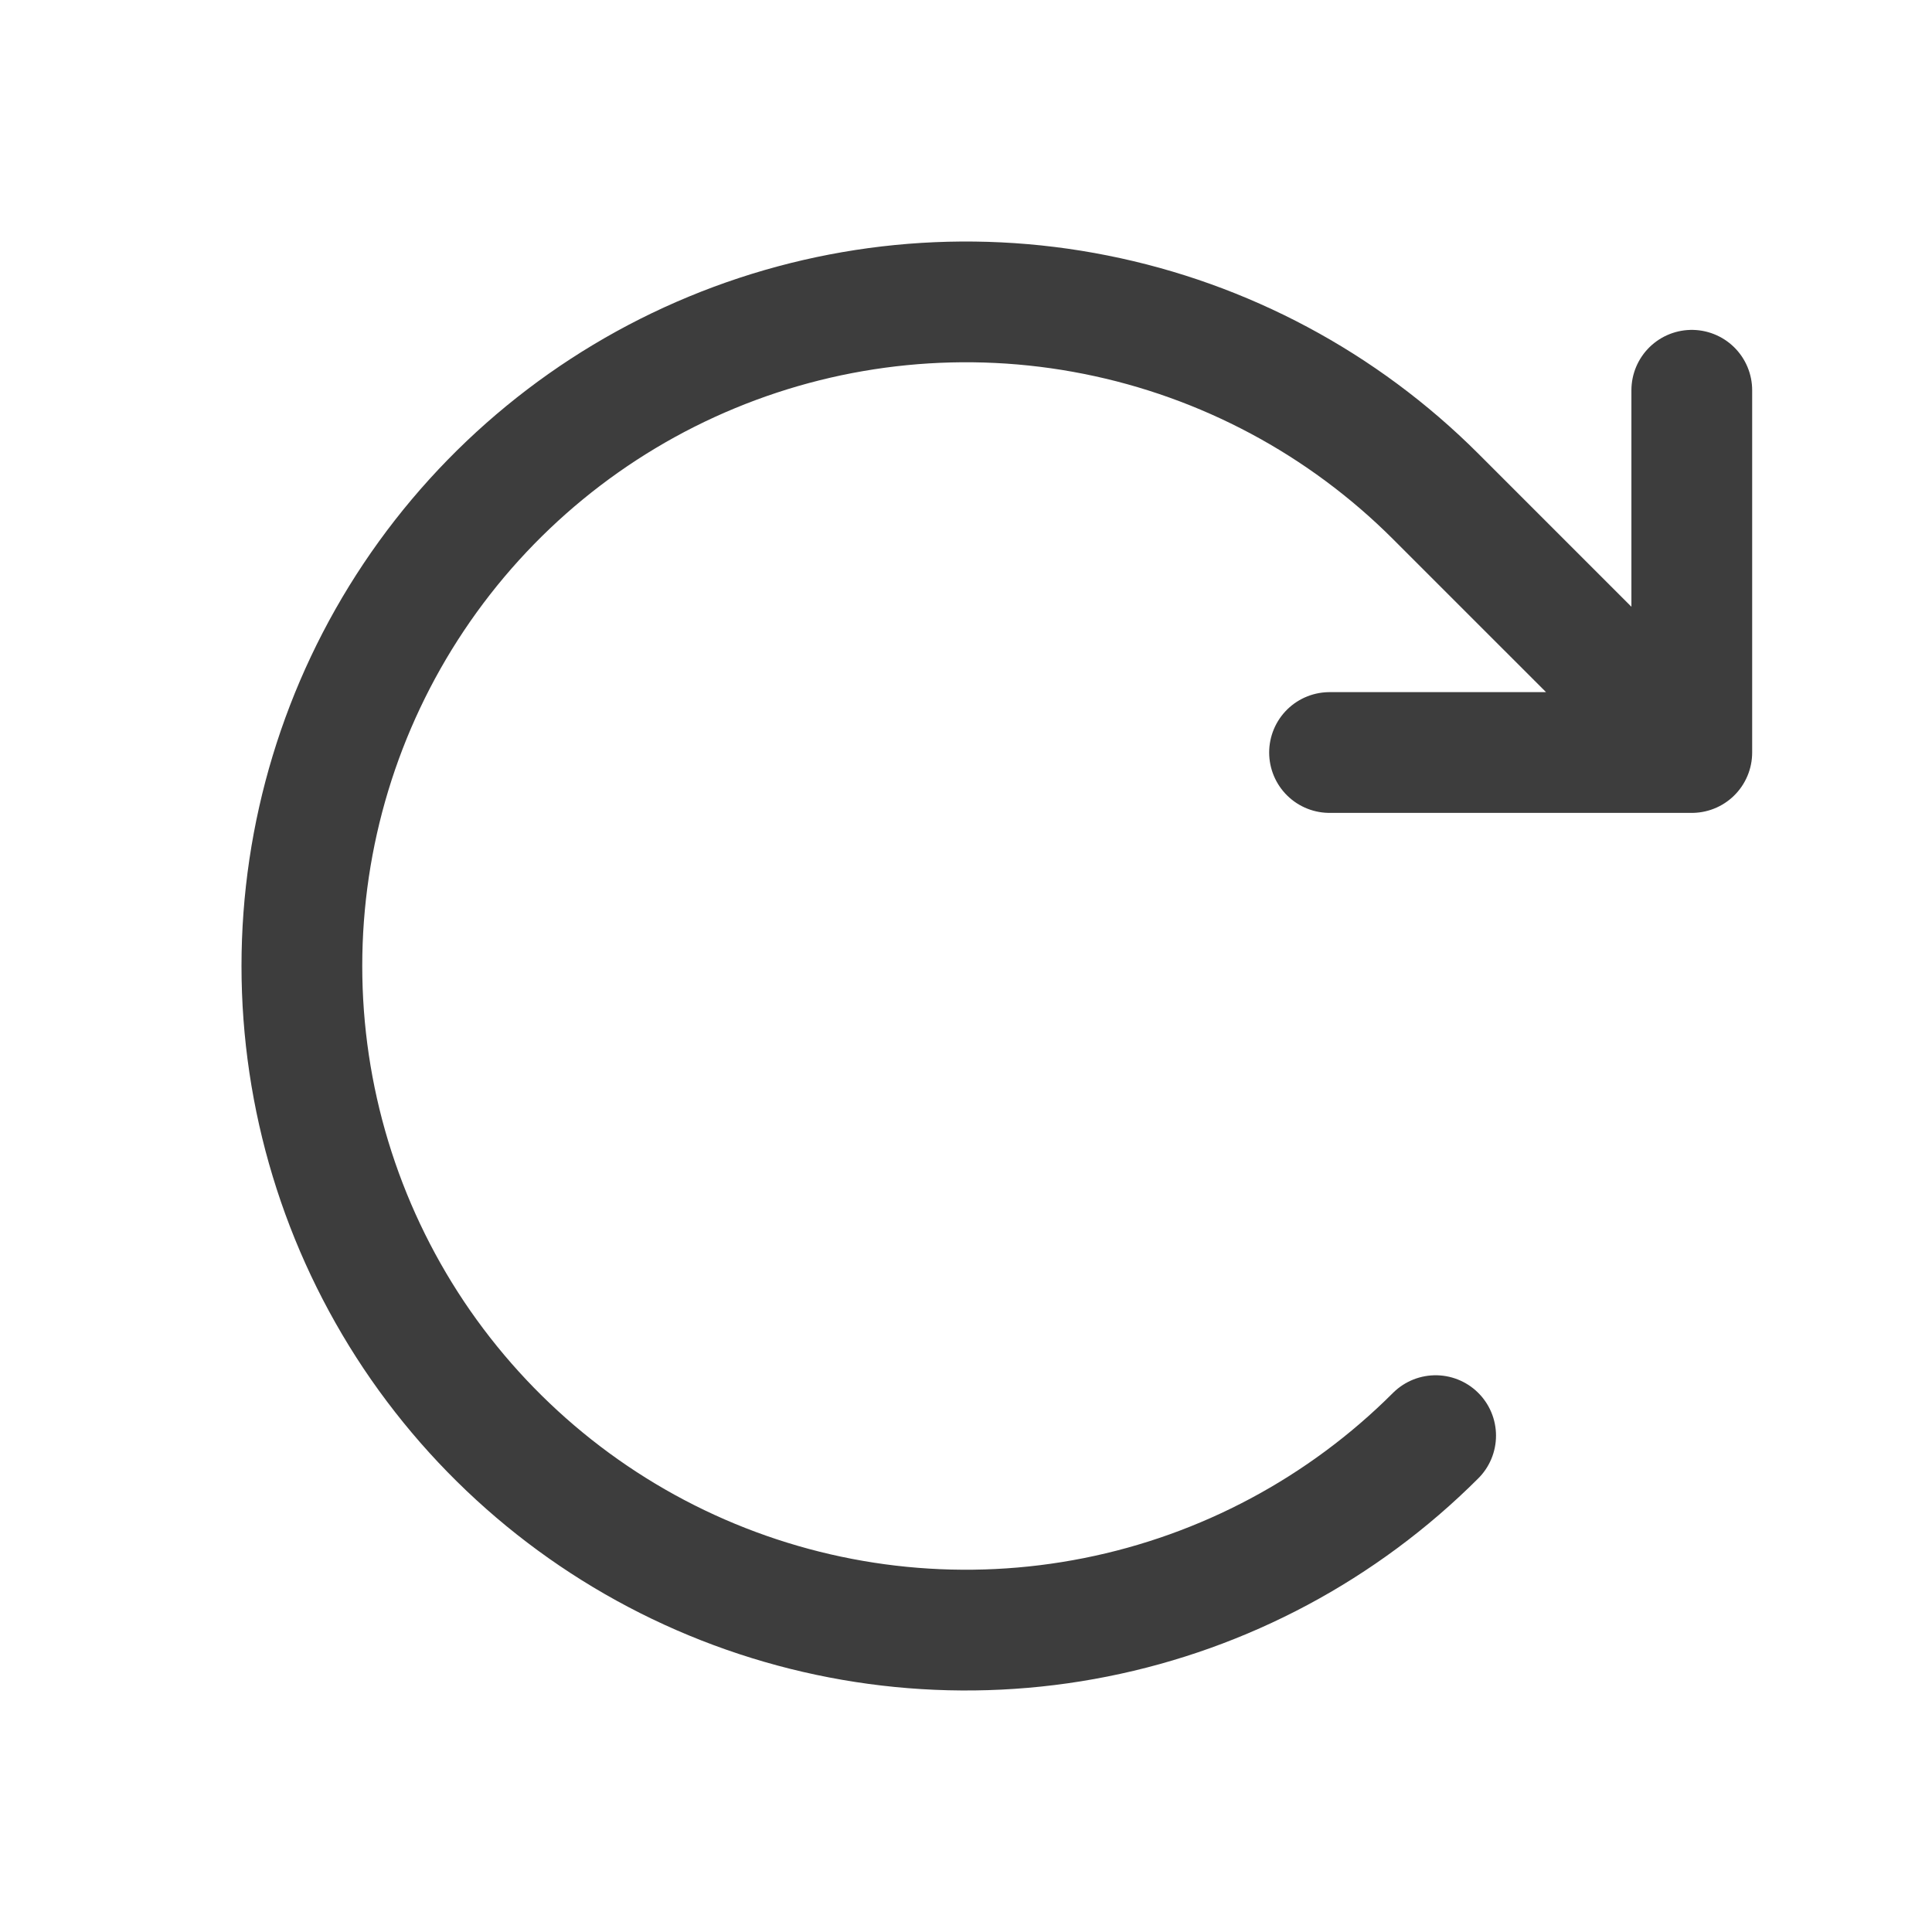 <svg width="24" height="24" viewBox="0 0 24 24" fill="none" xmlns="http://www.w3.org/2000/svg">
<path d="M16.516 9.348H21.016M21.016 9.348V4.848M21.016 9.348L17.834 6.166C16.68 5.013 15.21 4.227 13.61 3.909C12.009 3.59 10.35 3.754 8.843 4.378C7.335 5.002 6.047 6.06 5.14 7.417C4.234 8.773 3.75 10.368 3.75 12C3.75 13.632 4.234 15.227 5.14 16.584C6.047 17.94 7.335 18.998 8.843 19.622C10.35 20.246 12.009 20.41 13.61 20.091C15.21 19.773 16.68 18.987 17.834 17.834" stroke="#3D3D3D" stroke-width="1.5" stroke-linecap="round" stroke-linejoin="round"/>
</svg>
